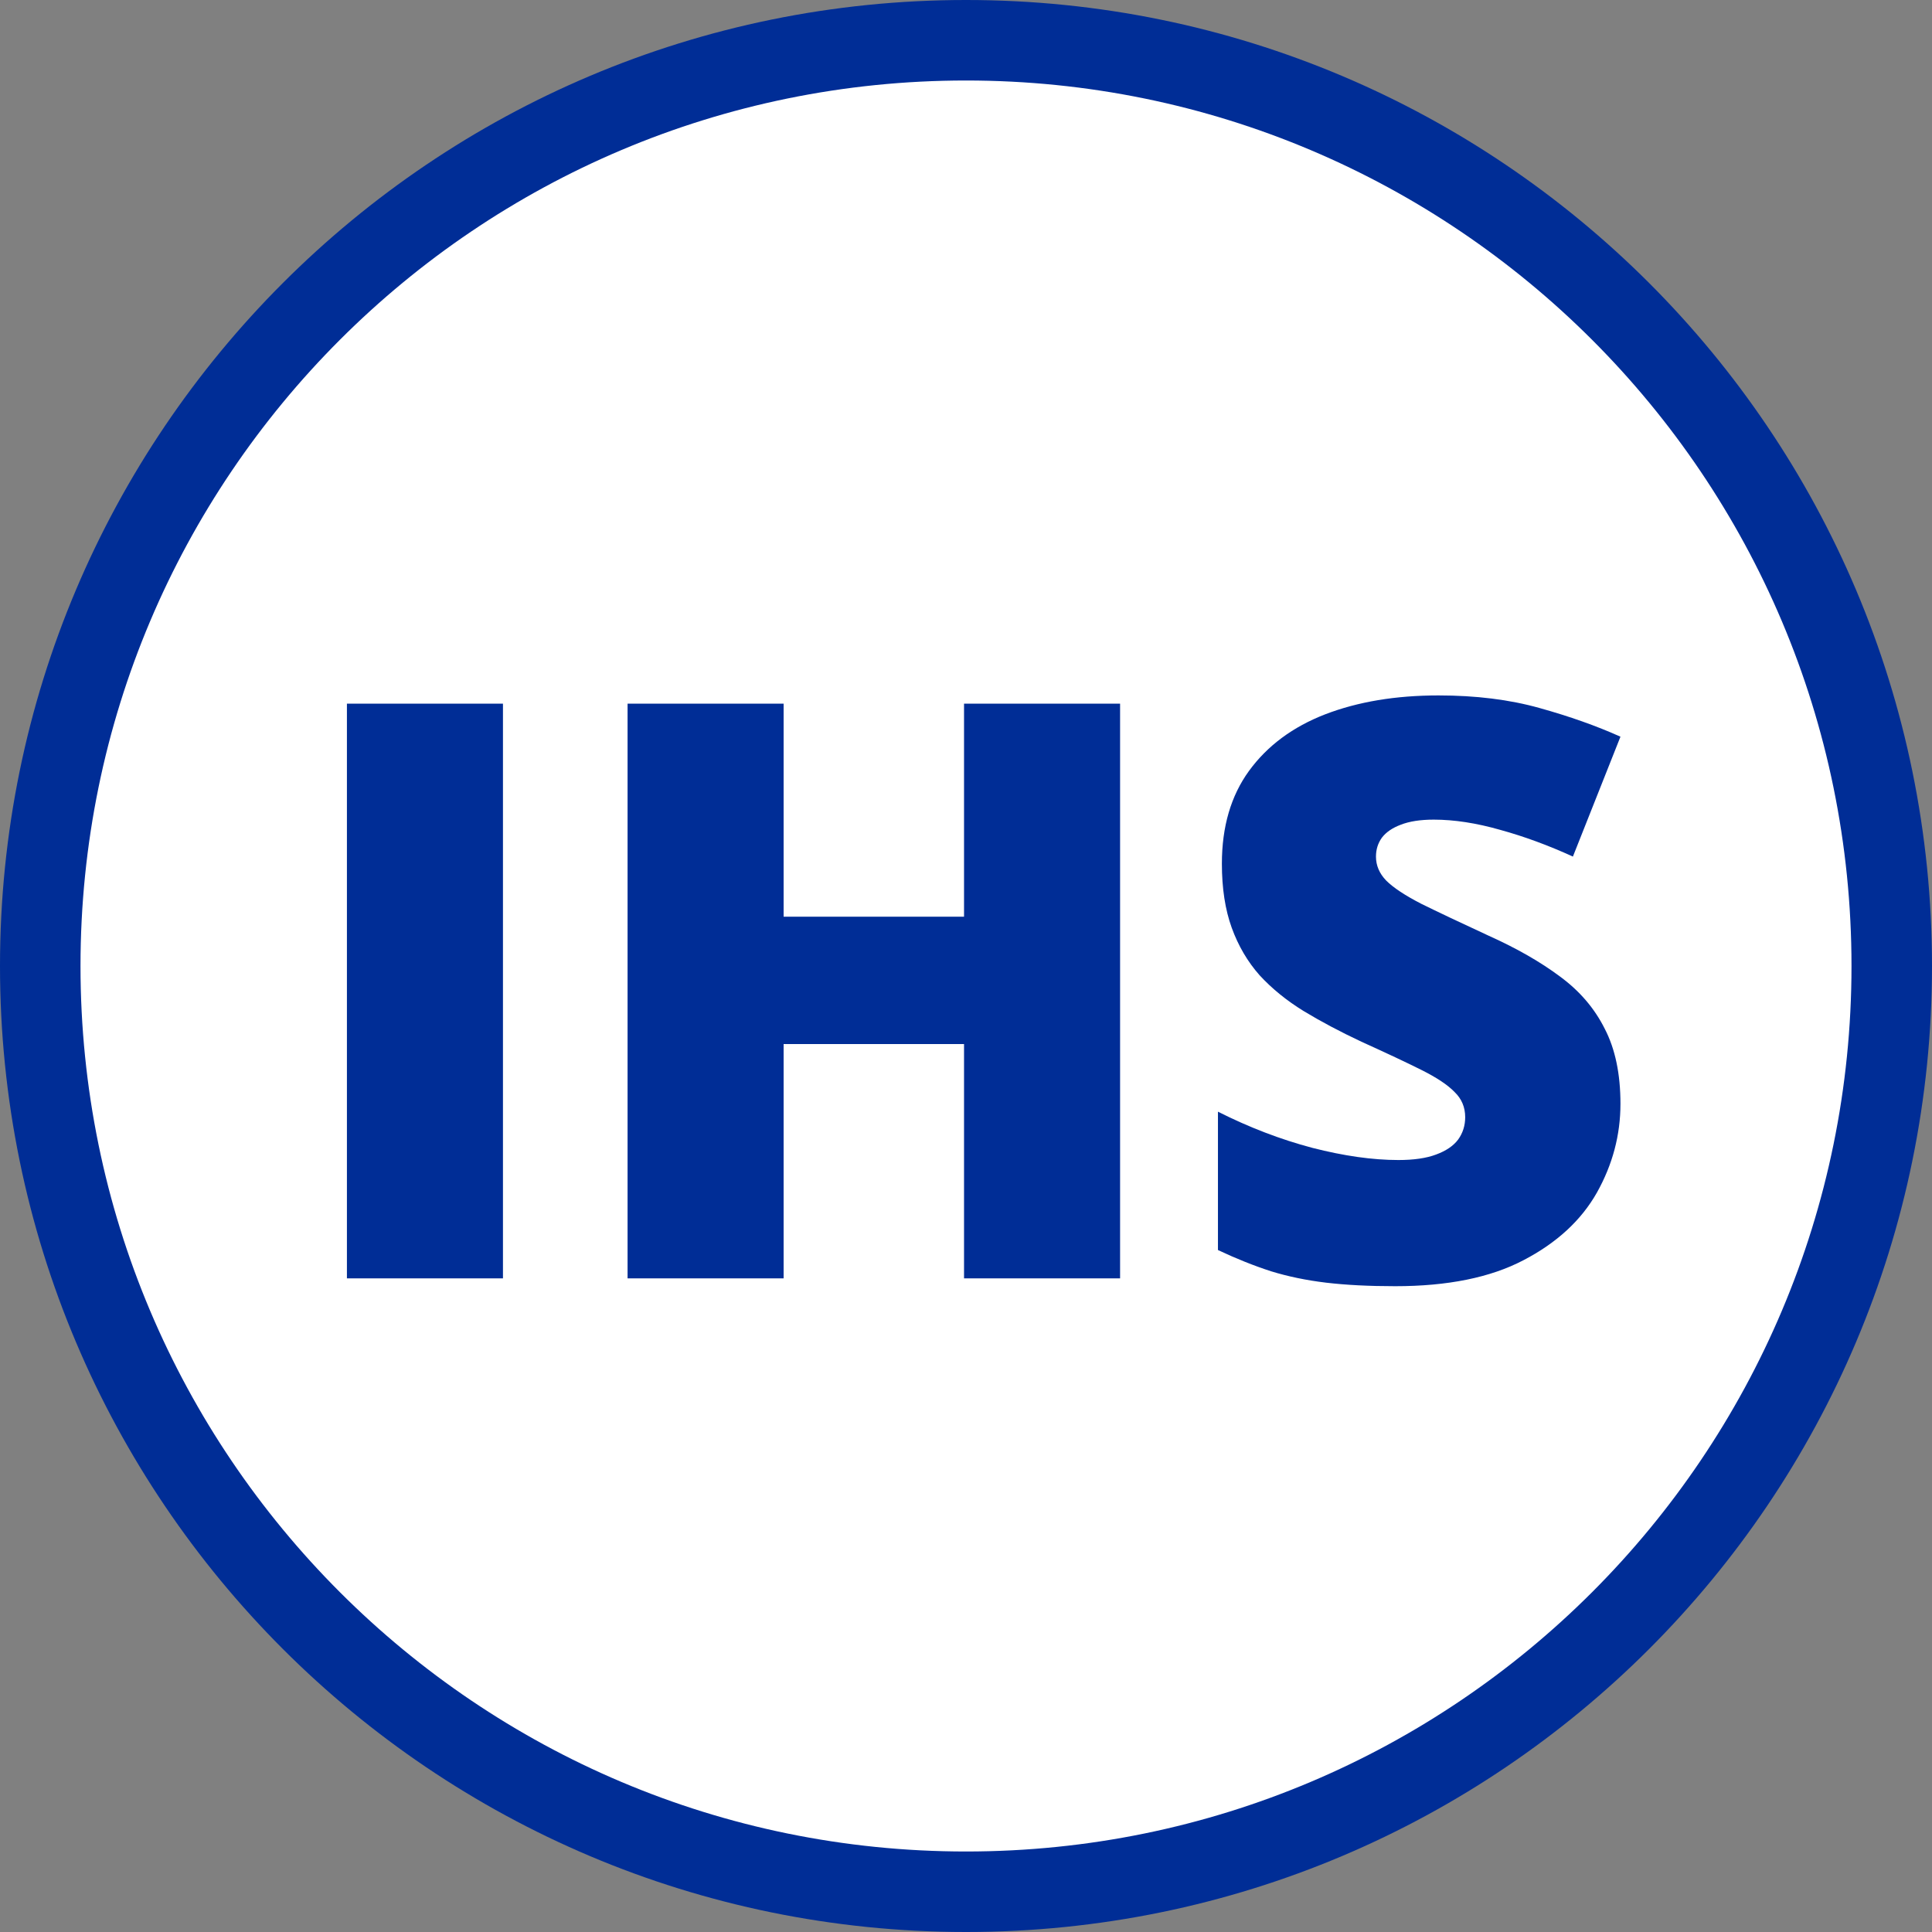 <svg width="600" height="600" viewBox="0 0 600 600" fill="none" xmlns="http://www.w3.org/2000/svg">
<rect x="0" y="0" width="600" height="600" fill="#808080" stroke="none"/>
<g clip-path="url(#clip0_278_2)">
<path d="M300 600C465.685 600 600 465.685 600 300C600 134.315 465.685 0 300 0C134.315 0 0 134.315 0 300C0 465.685 134.315 600 300 600Z" fill="#002D96"/>
<path d="M300 575C451.878 575 575 451.878 575 300C575 148.122 451.878 25 300 25C148.122 25 25 148.122 25 300C25 451.878 148.122 575 300 575Z" fill="white"/>
<path d="M107.739 397V218.533H156.201V397H107.739ZM347.852 397H299.39V324.246H243.359V397H194.897V218.533H243.359V284.695H299.39V218.533H347.852V397ZM503.247 342.801C503.247 352.485 500.806 361.681 495.923 370.389C491.04 379.015 483.431 386.014 473.096 391.385C462.842 396.756 449.577 399.441 433.301 399.441C425.163 399.441 418.001 399.075 411.816 398.343C405.713 397.61 400.016 396.43 394.727 394.803C389.437 393.094 383.944 390.896 378.247 388.211V345.242C387.931 350.125 397.697 353.868 407.544 356.473C417.391 358.995 426.302 360.257 434.277 360.257C439.079 360.257 442.985 359.687 445.996 358.548C449.089 357.409 451.367 355.862 452.832 353.909C454.297 351.875 455.029 349.555 455.029 346.951C455.029 343.859 453.931 341.255 451.733 339.139C449.618 336.941 446.2 334.663 441.479 332.303C436.759 329.943 430.534 327.013 422.803 323.514C416.211 320.421 410.229 317.247 404.858 313.992C399.569 310.737 395.011 307.034 391.187 302.884C387.443 298.652 384.554 293.729 382.52 288.113C380.485 282.498 379.468 275.866 379.468 268.216C379.468 256.741 382.275 247.138 387.891 239.407C393.587 231.595 401.481 225.735 411.572 221.829C421.745 217.923 433.464 215.97 446.729 215.97C458.366 215.97 468.823 217.272 478.101 219.876C487.459 222.48 495.841 225.451 503.247 228.787L488.477 266.019C480.827 262.519 473.299 259.752 465.894 257.718C458.488 255.602 451.611 254.544 445.264 254.544C441.113 254.544 437.695 255.073 435.01 256.131C432.406 257.107 430.452 258.45 429.15 260.159C427.93 261.868 427.319 263.821 427.319 266.019C427.319 268.785 428.377 271.268 430.493 273.465C432.69 275.662 436.312 278.063 441.357 280.667C446.484 283.19 453.442 286.486 462.231 290.555C470.939 294.461 478.345 298.693 484.448 303.25C490.552 307.726 495.19 313.138 498.364 319.485C501.619 325.752 503.247 333.523 503.247 342.801Z" fill="#002D96"/>
</g>
<defs>
<clipPath id="clip0_278_2">
<rect width="600" height="600" fill="white"/>
</clipPath>
</defs>
</svg>
